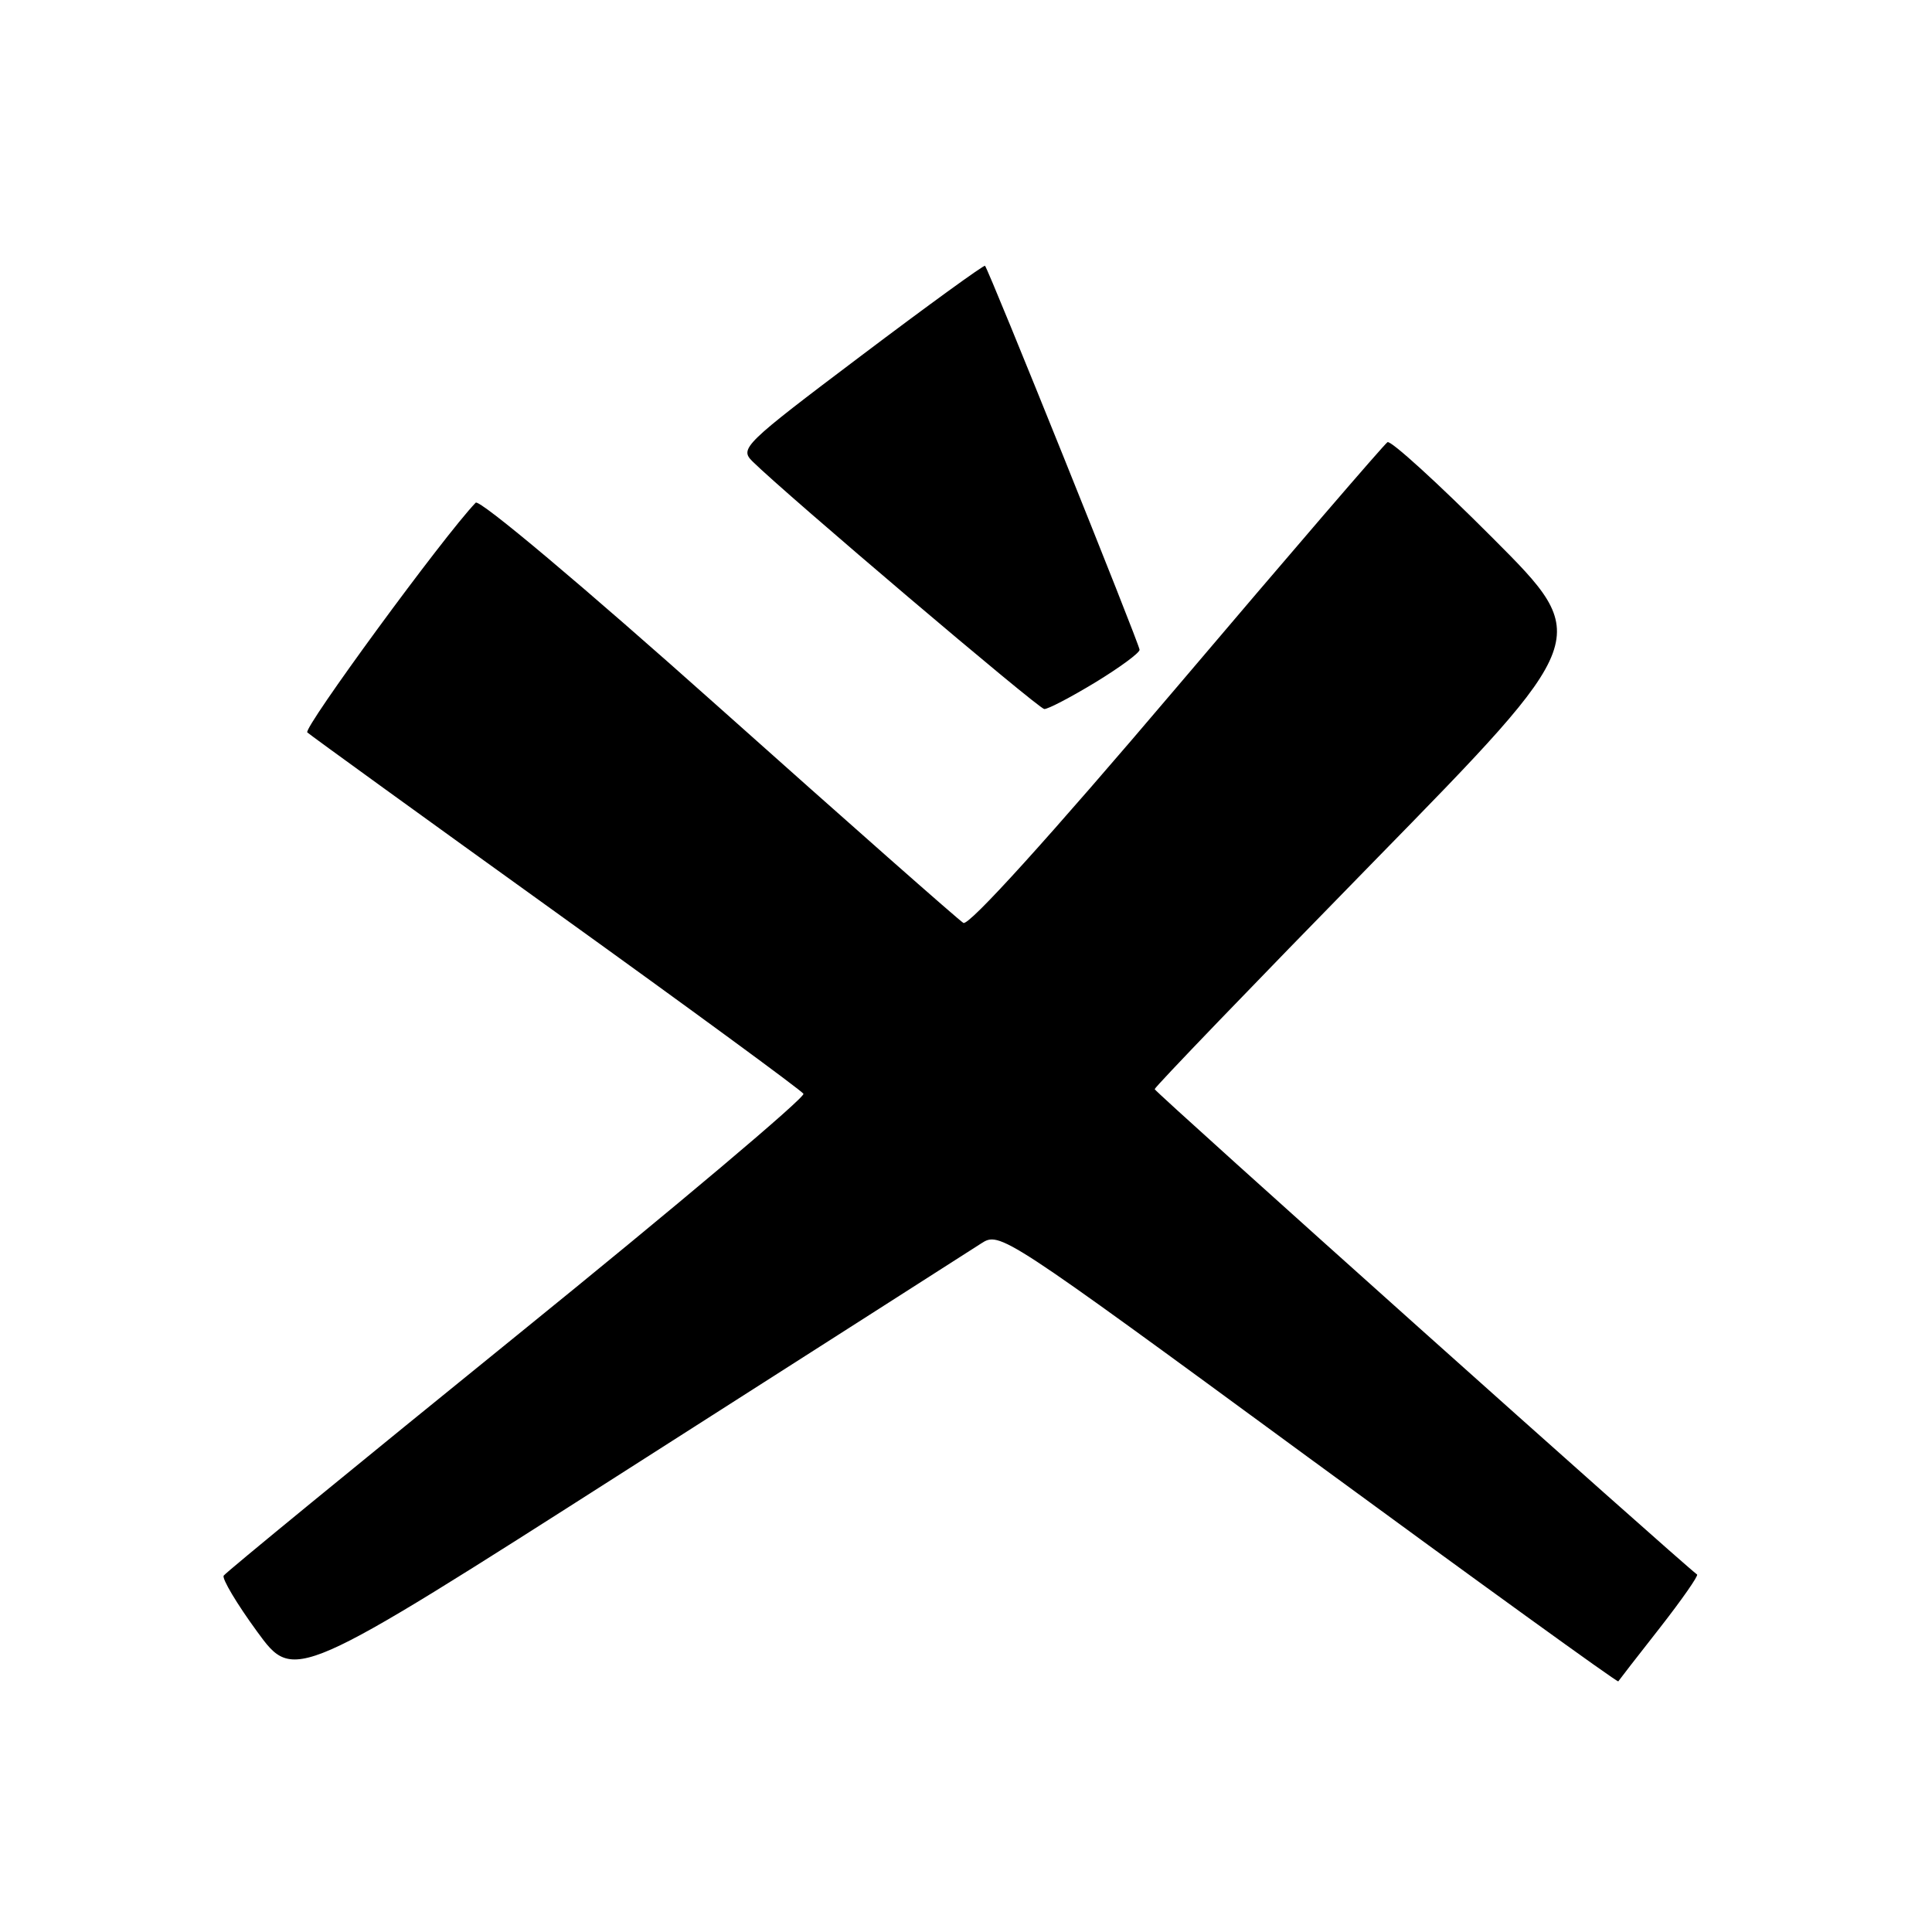 <?xml version="1.0" encoding="UTF-8" standalone="no"?>
<!DOCTYPE svg PUBLIC "-//W3C//DTD SVG 1.1//EN" "http://www.w3.org/Graphics/SVG/1.1/DTD/svg11.dtd" >
<svg xmlns="http://www.w3.org/2000/svg" xmlns:xlink="http://www.w3.org/1999/xlink" version="1.1" viewBox="0 0 256 256">
 <g >
 <path fill="currentColor"
d=" M 130.00 164.77 C 132.49 163.16 132.73 163.32 173.37 193.12 C 195.85 209.60 214.33 222.96 214.43 222.79 C 214.53 222.63 217.00 219.44 219.93 215.71 C 222.85 211.97 225.08 208.78 224.87 208.63 C 222.29 206.67 153.00 144.68 153.00 144.32 C 153.00 144.05 166.05 130.49 182.01 114.18 C 211.01 84.54 211.01 84.54 197.82 71.32 C 190.57 64.05 184.28 58.32 183.85 58.59 C 183.42 58.86 170.86 73.46 155.94 91.04 C 139.02 110.97 128.37 122.73 127.65 122.29 C 127.02 121.91 112.41 109.02 95.19 93.65 C 77.30 77.68 63.52 66.10 63.03 66.61 C 58.76 71.07 40.13 96.51 40.72 97.05 C 41.15 97.44 56.00 108.19 73.72 120.93 C 91.44 133.67 106.17 144.47 106.46 144.93 C 106.74 145.39 89.68 159.78 68.53 176.91 C 47.39 194.04 29.88 208.38 29.64 208.78 C 29.39 209.18 31.39 212.53 34.08 216.21 C 38.98 222.92 38.98 222.92 83.24 194.65 C 107.58 179.11 128.62 165.66 130.00 164.77 Z  M 145.12 90.43 C 148.35 88.46 151.00 86.52 151.00 86.10 C 151.00 85.39 131.05 35.81 130.52 35.22 C 130.39 35.07 122.99 40.43 114.09 47.15 C 98.56 58.86 97.98 59.42 99.70 61.13 C 104.15 65.52 137.59 93.90 138.37 93.95 C 138.85 93.98 141.88 92.39 145.12 90.43 Z "/>
</g>
</svg>